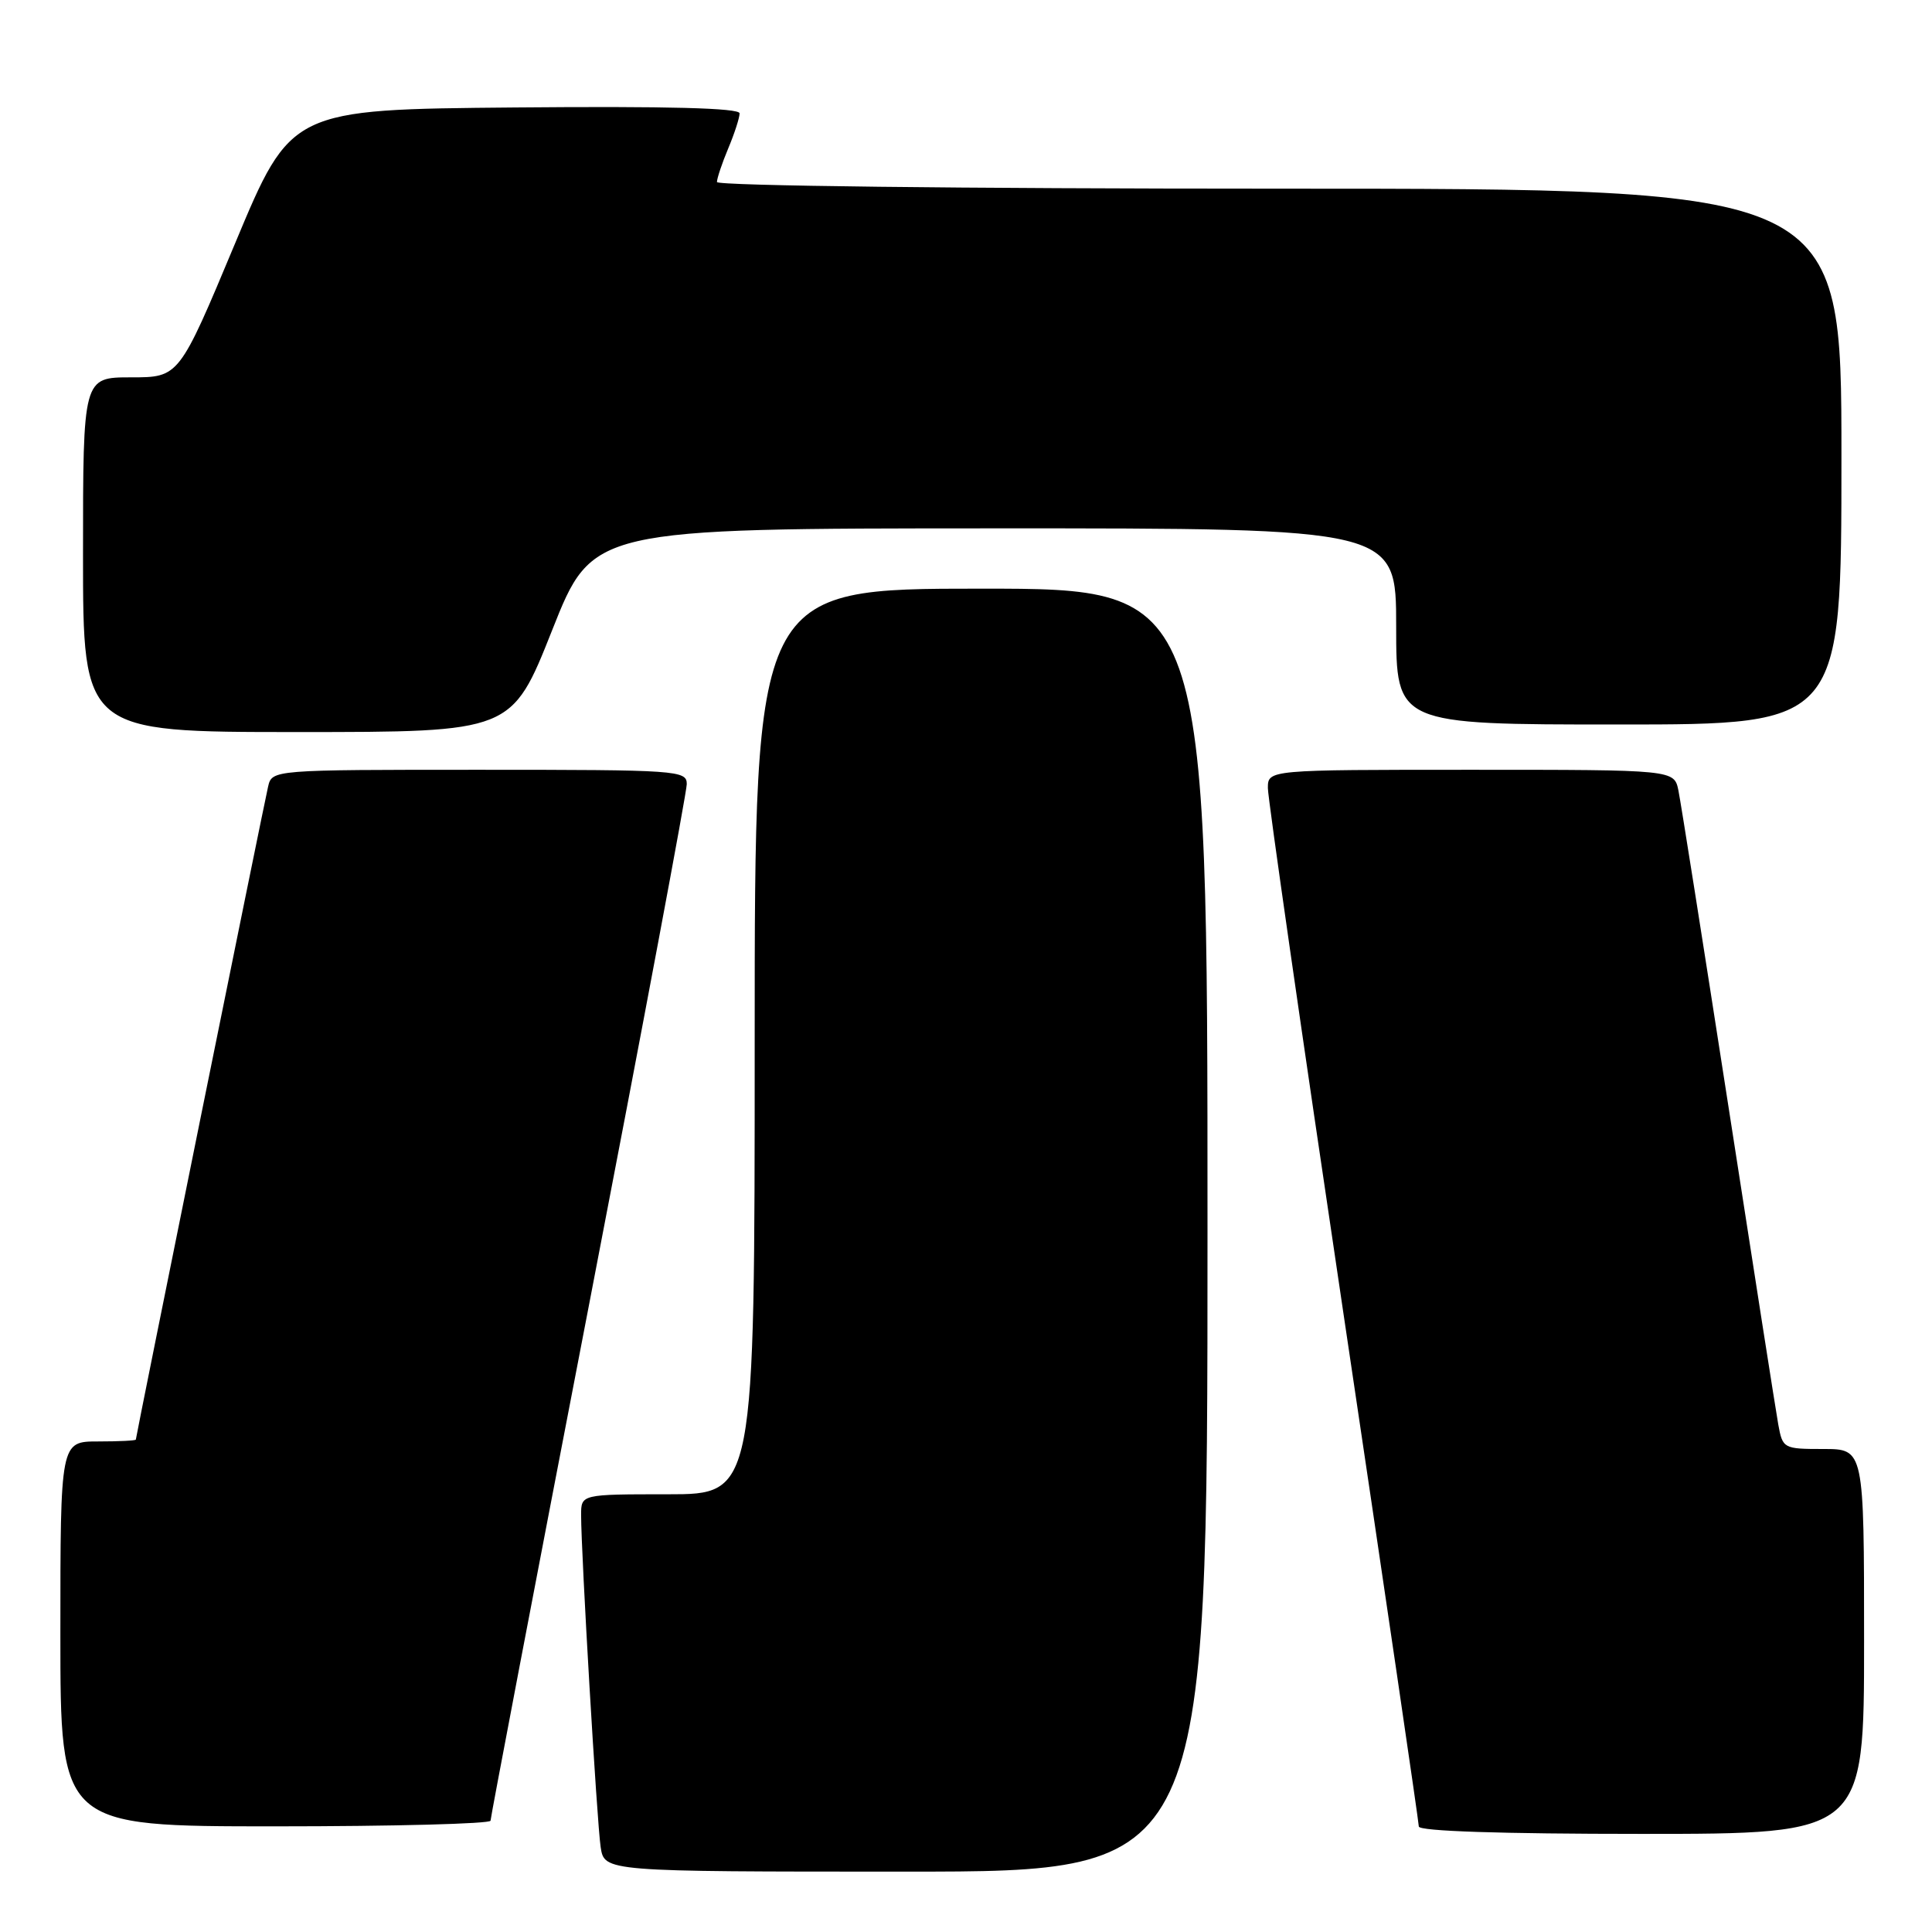 <?xml version="1.0" encoding="UTF-8" standalone="no"?>
<!DOCTYPE svg PUBLIC "-//W3C//DTD SVG 1.1//EN" "http://www.w3.org/Graphics/SVG/1.1/DTD/svg11.dtd" >
<svg xmlns="http://www.w3.org/2000/svg" xmlns:xlink="http://www.w3.org/1999/xlink" version="1.1" viewBox="0 0 256 256">
 <g >
 <path fill="currentColor"
d=" M 160.00 163.00 C 160.00 78.00 160.00 78.00 130.00 78.00 C 100.00 78.00 100.00 78.00 100.00 138.00 C 100.00 198.00 100.00 198.00 88.50 198.00 C 77.00 198.00 77.00 198.00 77.00 200.74 C 77.00 205.91 79.10 241.50 79.59 244.75 C 80.09 248.00 80.09 248.00 120.05 248.00 C 160.00 248.00 160.00 248.00 160.00 163.00 Z  M 247.00 217.50 C 247.00 192.00 247.00 192.00 241.61 192.00 C 236.32 192.00 236.21 191.94 235.63 188.75 C 235.31 186.96 232.33 167.95 229.01 146.50 C 225.68 125.05 222.71 106.26 222.40 104.75 C 221.84 102.00 221.84 102.00 194.92 102.00 C 168.00 102.00 168.00 102.00 168.00 104.43 C 168.00 105.76 172.50 137.05 178.00 173.95 C 183.50 210.85 188.00 241.48 188.00 242.02 C 188.00 242.64 198.95 243.00 217.50 243.00 C 247.00 243.00 247.00 243.00 247.00 217.50 Z  M 65.00 241.25 C 65.00 240.84 70.85 210.19 78.00 173.15 C 85.15 136.11 91.00 104.95 91.00 103.90 C 91.00 102.08 89.85 102.00 63.52 102.00 C 36.04 102.00 36.04 102.00 35.52 104.25 C 34.92 106.83 18.00 190.37 18.00 190.75 C 18.00 190.89 15.75 191.00 13.00 191.00 C 8.00 191.00 8.00 191.00 8.00 216.50 C 8.00 242.00 8.00 242.00 36.50 242.00 C 52.18 242.00 65.00 241.66 65.00 241.25 Z  M 73.16 83.51 C 78.50 70.02 78.50 70.02 131.75 70.01 C 185.00 70.00 185.00 70.00 185.00 83.00 C 185.00 96.00 185.00 96.00 214.50 96.00 C 244.00 96.00 244.00 96.00 244.00 60.50 C 244.00 25.00 244.00 25.00 169.50 25.00 C 127.41 25.00 95.00 24.62 95.00 24.12 C 95.00 23.64 95.67 21.63 96.50 19.65 C 97.33 17.68 98.00 15.59 98.00 15.02 C 98.00 14.31 88.48 14.06 68.28 14.24 C 38.56 14.50 38.56 14.50 31.15 32.25 C 23.73 50.00 23.73 50.00 17.37 50.00 C 11.00 50.00 11.00 50.00 11.00 73.50 C 11.00 97.00 11.00 97.00 39.41 97.00 C 67.81 97.00 67.81 97.00 73.16 83.51 Z "/>
</g>
</svg>